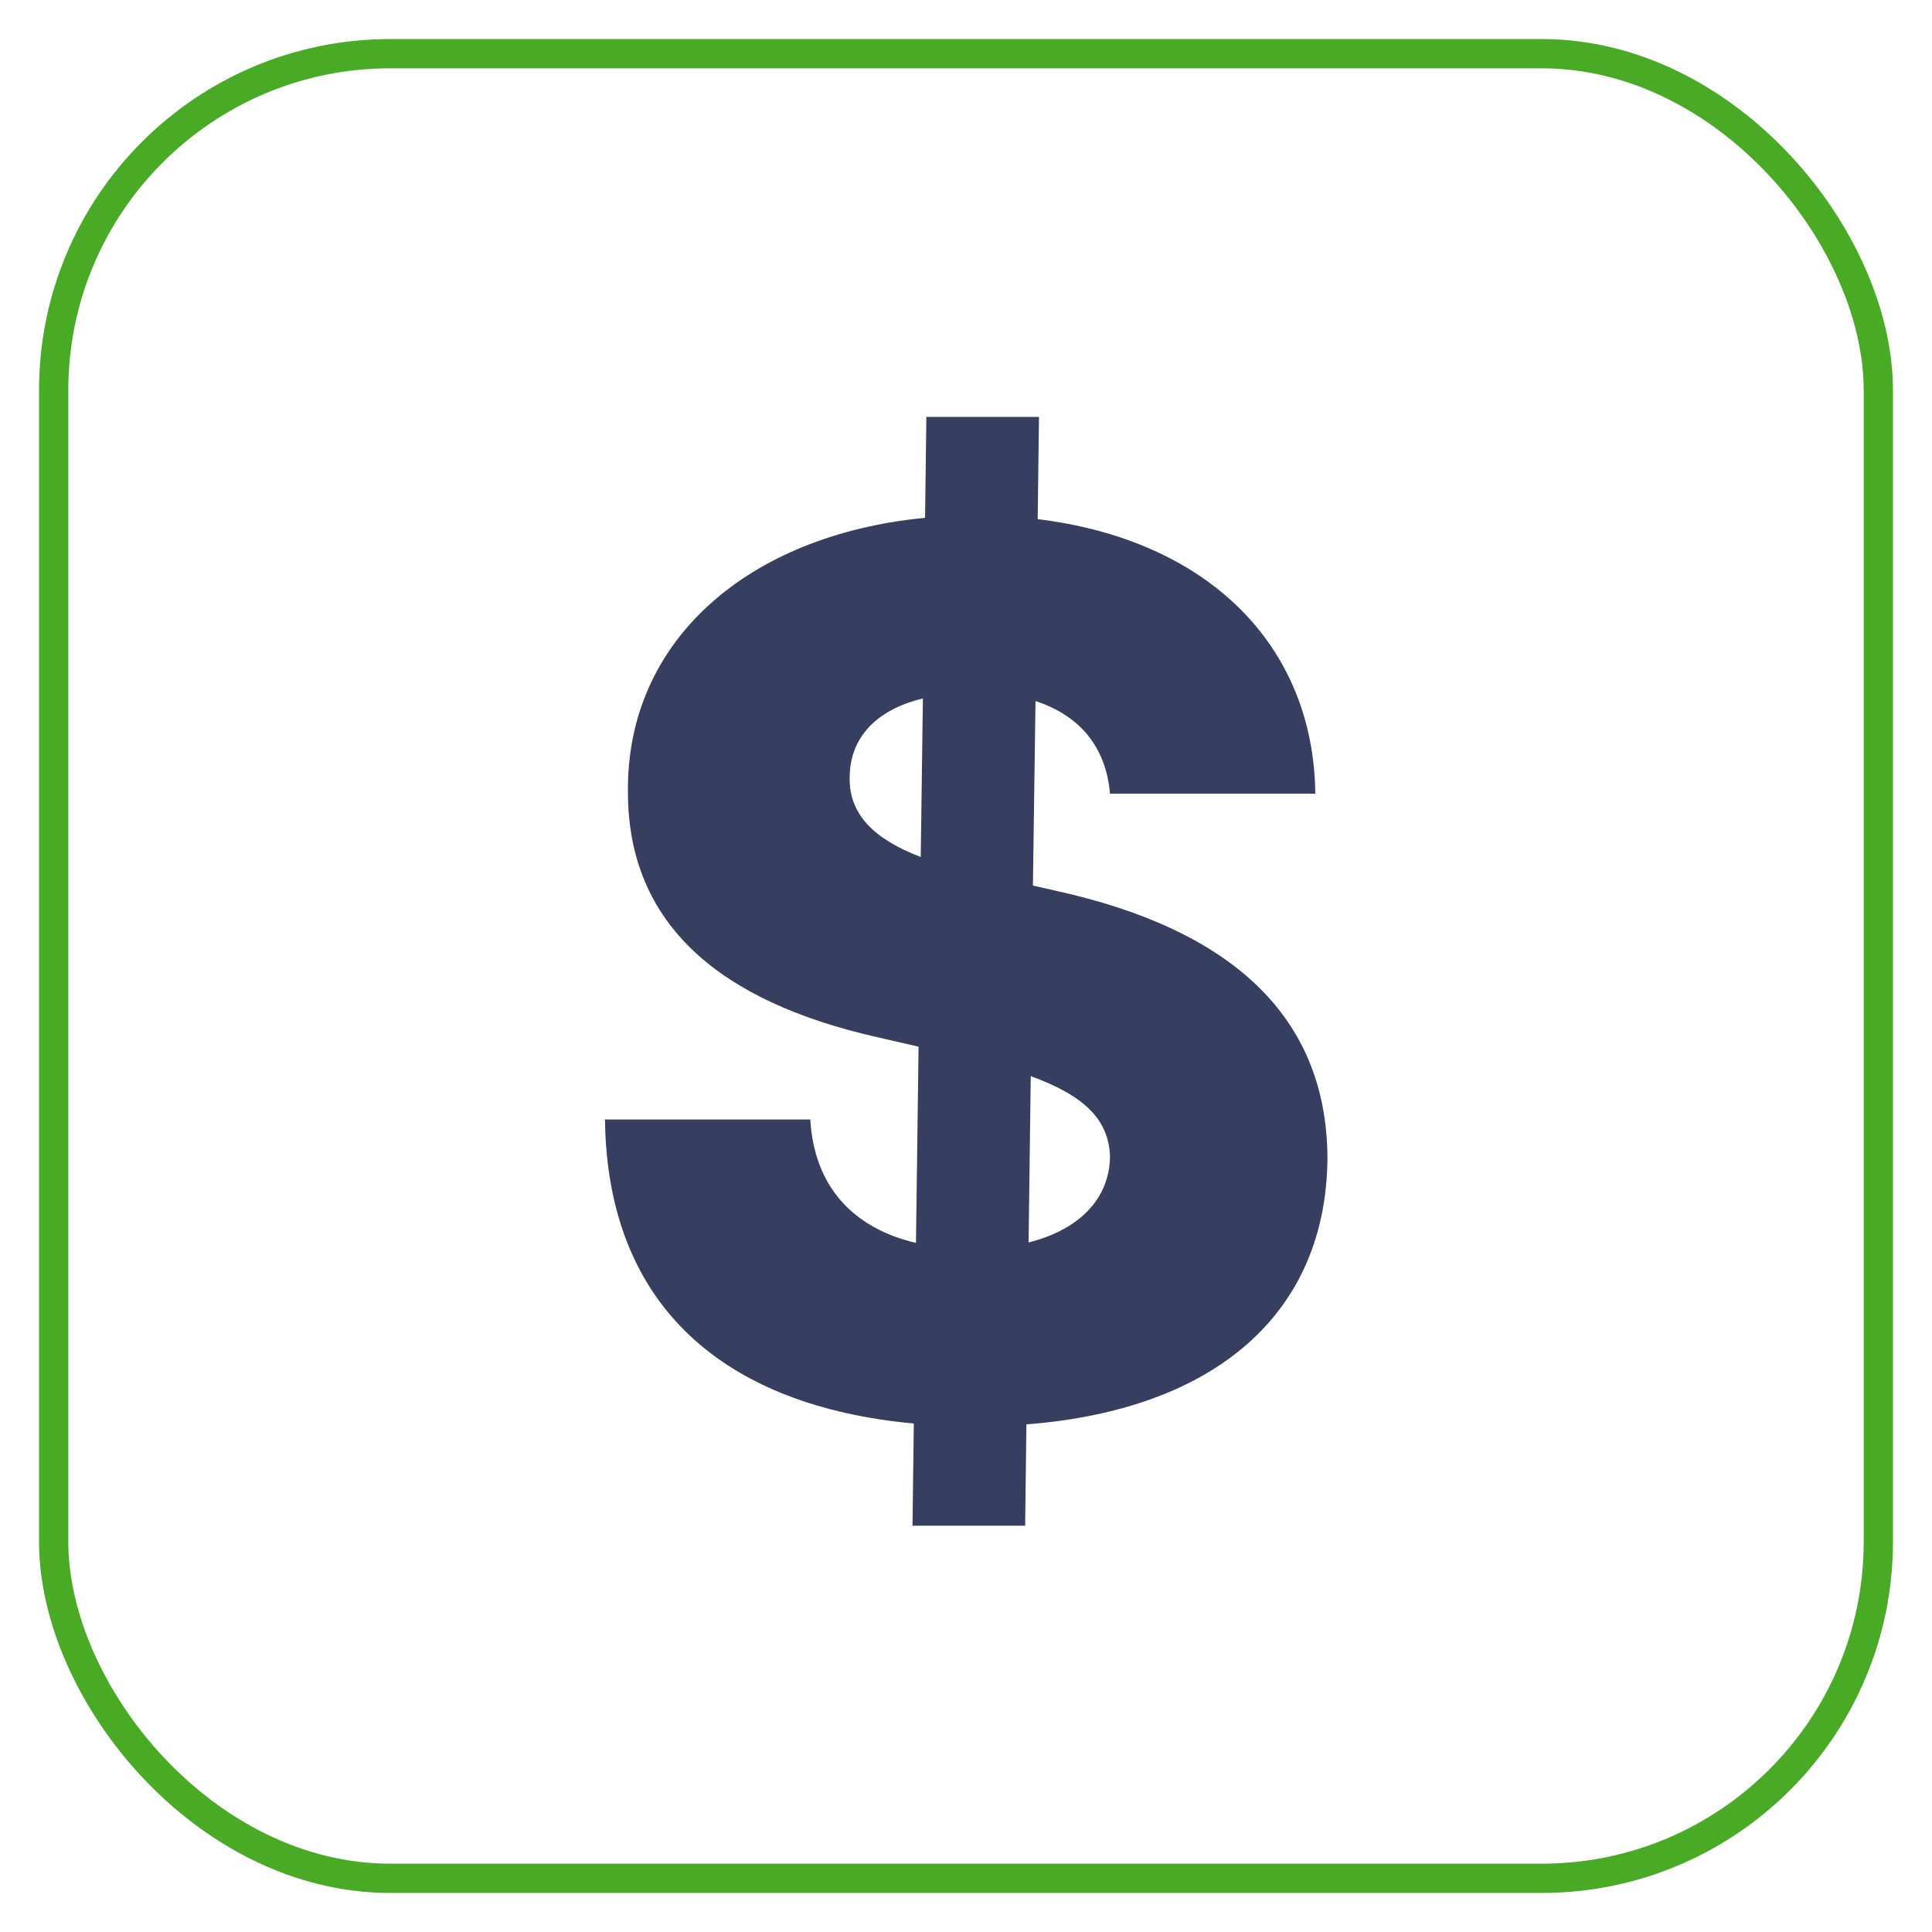 <svg width="198" height="198" viewBox="0 0 198 198" fill="none" xmlns="http://www.w3.org/2000/svg">
<g filter="url(#filter0_d)">
<rect x="5.5" y="1.5" width="187" height="187" rx="34.5" stroke="#49AA26" stroke-width="3"/>
<path d="M93.518 152.364H105.059L105.192 141.977C124.635 140.467 135.954 130.524 136.043 114.633C135.954 100.118 126.144 91.24 108.211 87.289L105.858 86.756L106.124 67.847C110.741 69.356 113.36 72.641 113.759 77.346H134.8C134.622 62.12 123.791 51.334 106.346 49.203L106.48 38.727H94.938L94.805 49.07C76.739 50.801 64.221 61.588 64.354 77.079C64.31 90.885 73.987 98.653 89.701 102.248L94.139 103.269L93.873 123.377C87.437 121.868 83.442 117.607 83.042 110.727H62.002C62.224 129.991 74.386 140.112 93.651 141.888L93.518 152.364ZM105.414 123.333L105.636 106.288C111.14 108.285 113.671 110.771 113.759 114.588C113.671 118.805 110.697 122.001 105.414 123.333ZM94.361 83.827C89.701 82.051 86.948 79.521 87.082 75.57C87.126 71.753 89.612 68.779 94.583 67.58L94.361 83.827Z" fill="#363F5F"/>
</g>
<defs>
<filter id="filter0_d" x="0" y="0" width="198" height="200" filterUnits="userSpaceOnUse" color-interpolation-filters="sRGB">
<feFlood flood-opacity="0" result="BackgroundImageFix"/>
<feColorMatrix in="SourceAlpha" type="matrix" values="0 0 0 0 0 0 0 0 0 0 0 0 0 0 0 0 0 0 127 0"/>
<feOffset dy="4"/>
<feGaussianBlur stdDeviation="2"/>
<feColorMatrix type="matrix" values="0 0 0 0 0 0 0 0 0 0 0 0 0 0 0 0 0 0 0.25 0"/>
<feBlend mode="normal" in2="BackgroundImageFix" result="effect1_dropShadow"/>
<feBlend mode="normal" in="SourceGraphic" in2="effect1_dropShadow" result="shape"/>
</filter>
</defs>
</svg>
